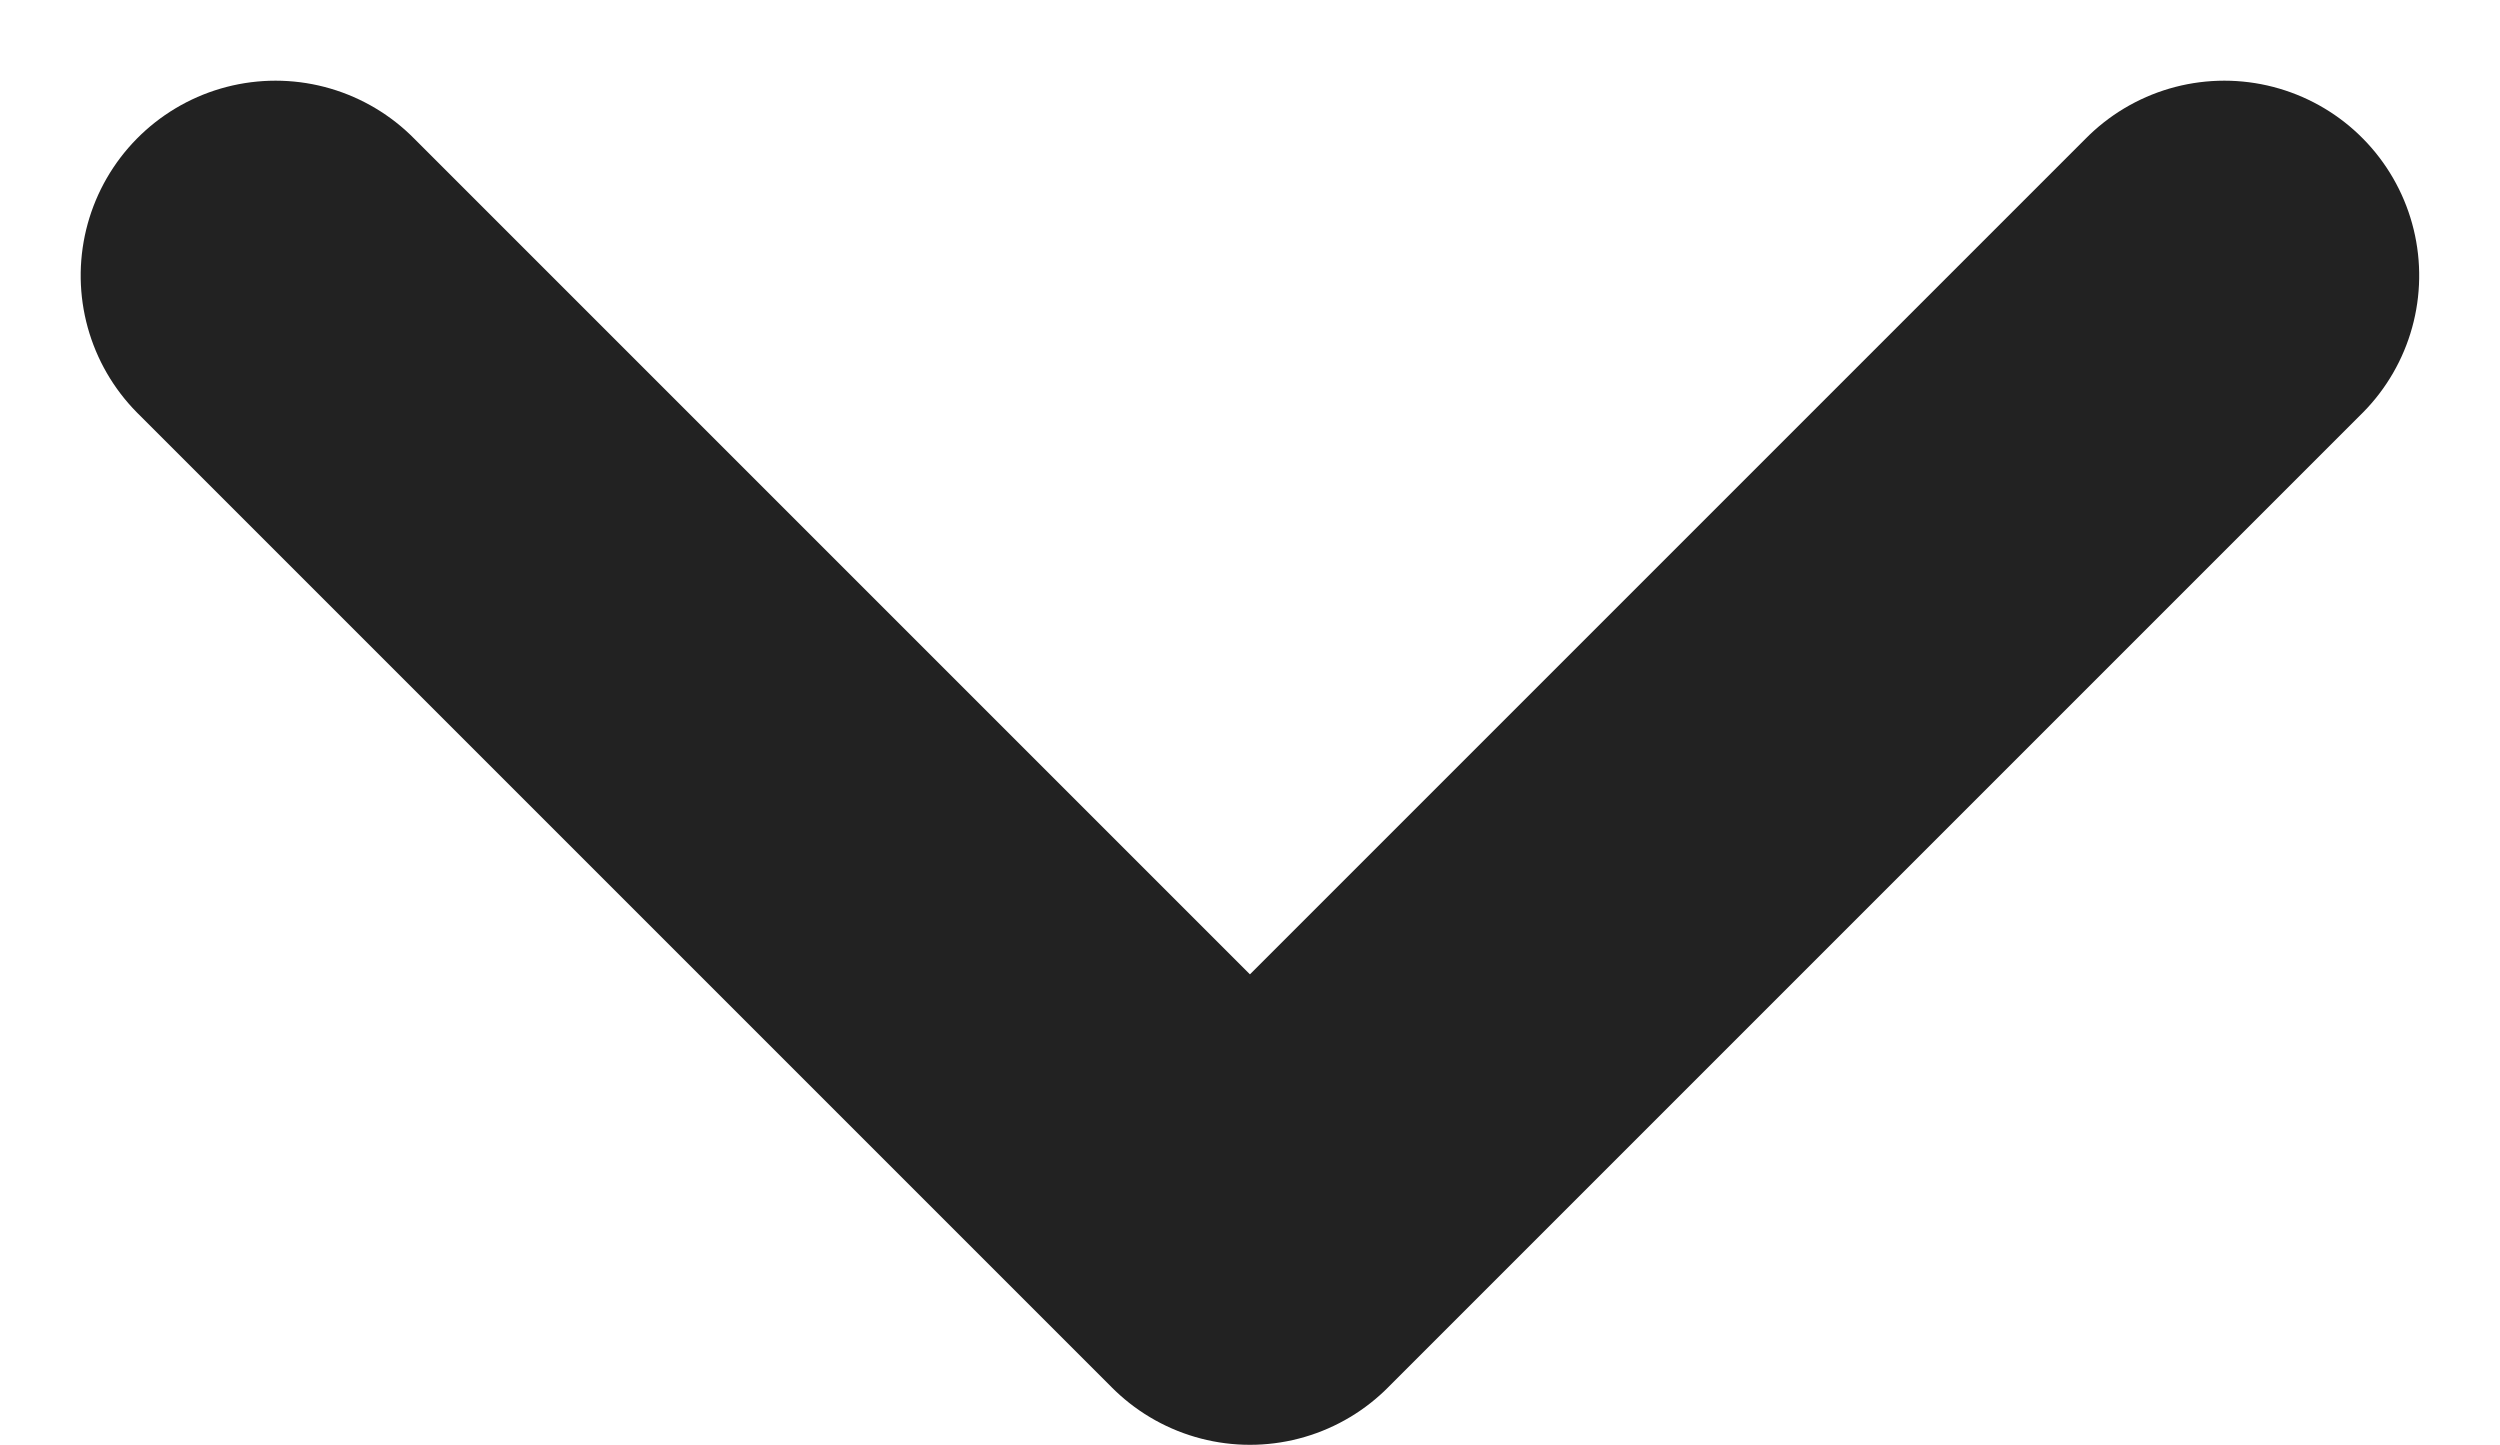 <svg xmlns="http://www.w3.org/2000/svg" width="19.243" height="11.121" viewBox="0 0 19.243 11.121"><defs><style>.a{fill:none;stroke:#222;stroke-linecap:round;stroke-linejoin:round;stroke-width:3px;}</style></defs><path class="a" d="M0,0,7.5,7.5,0,15" transform="translate(17.121 2.121) rotate(90)"/></svg>